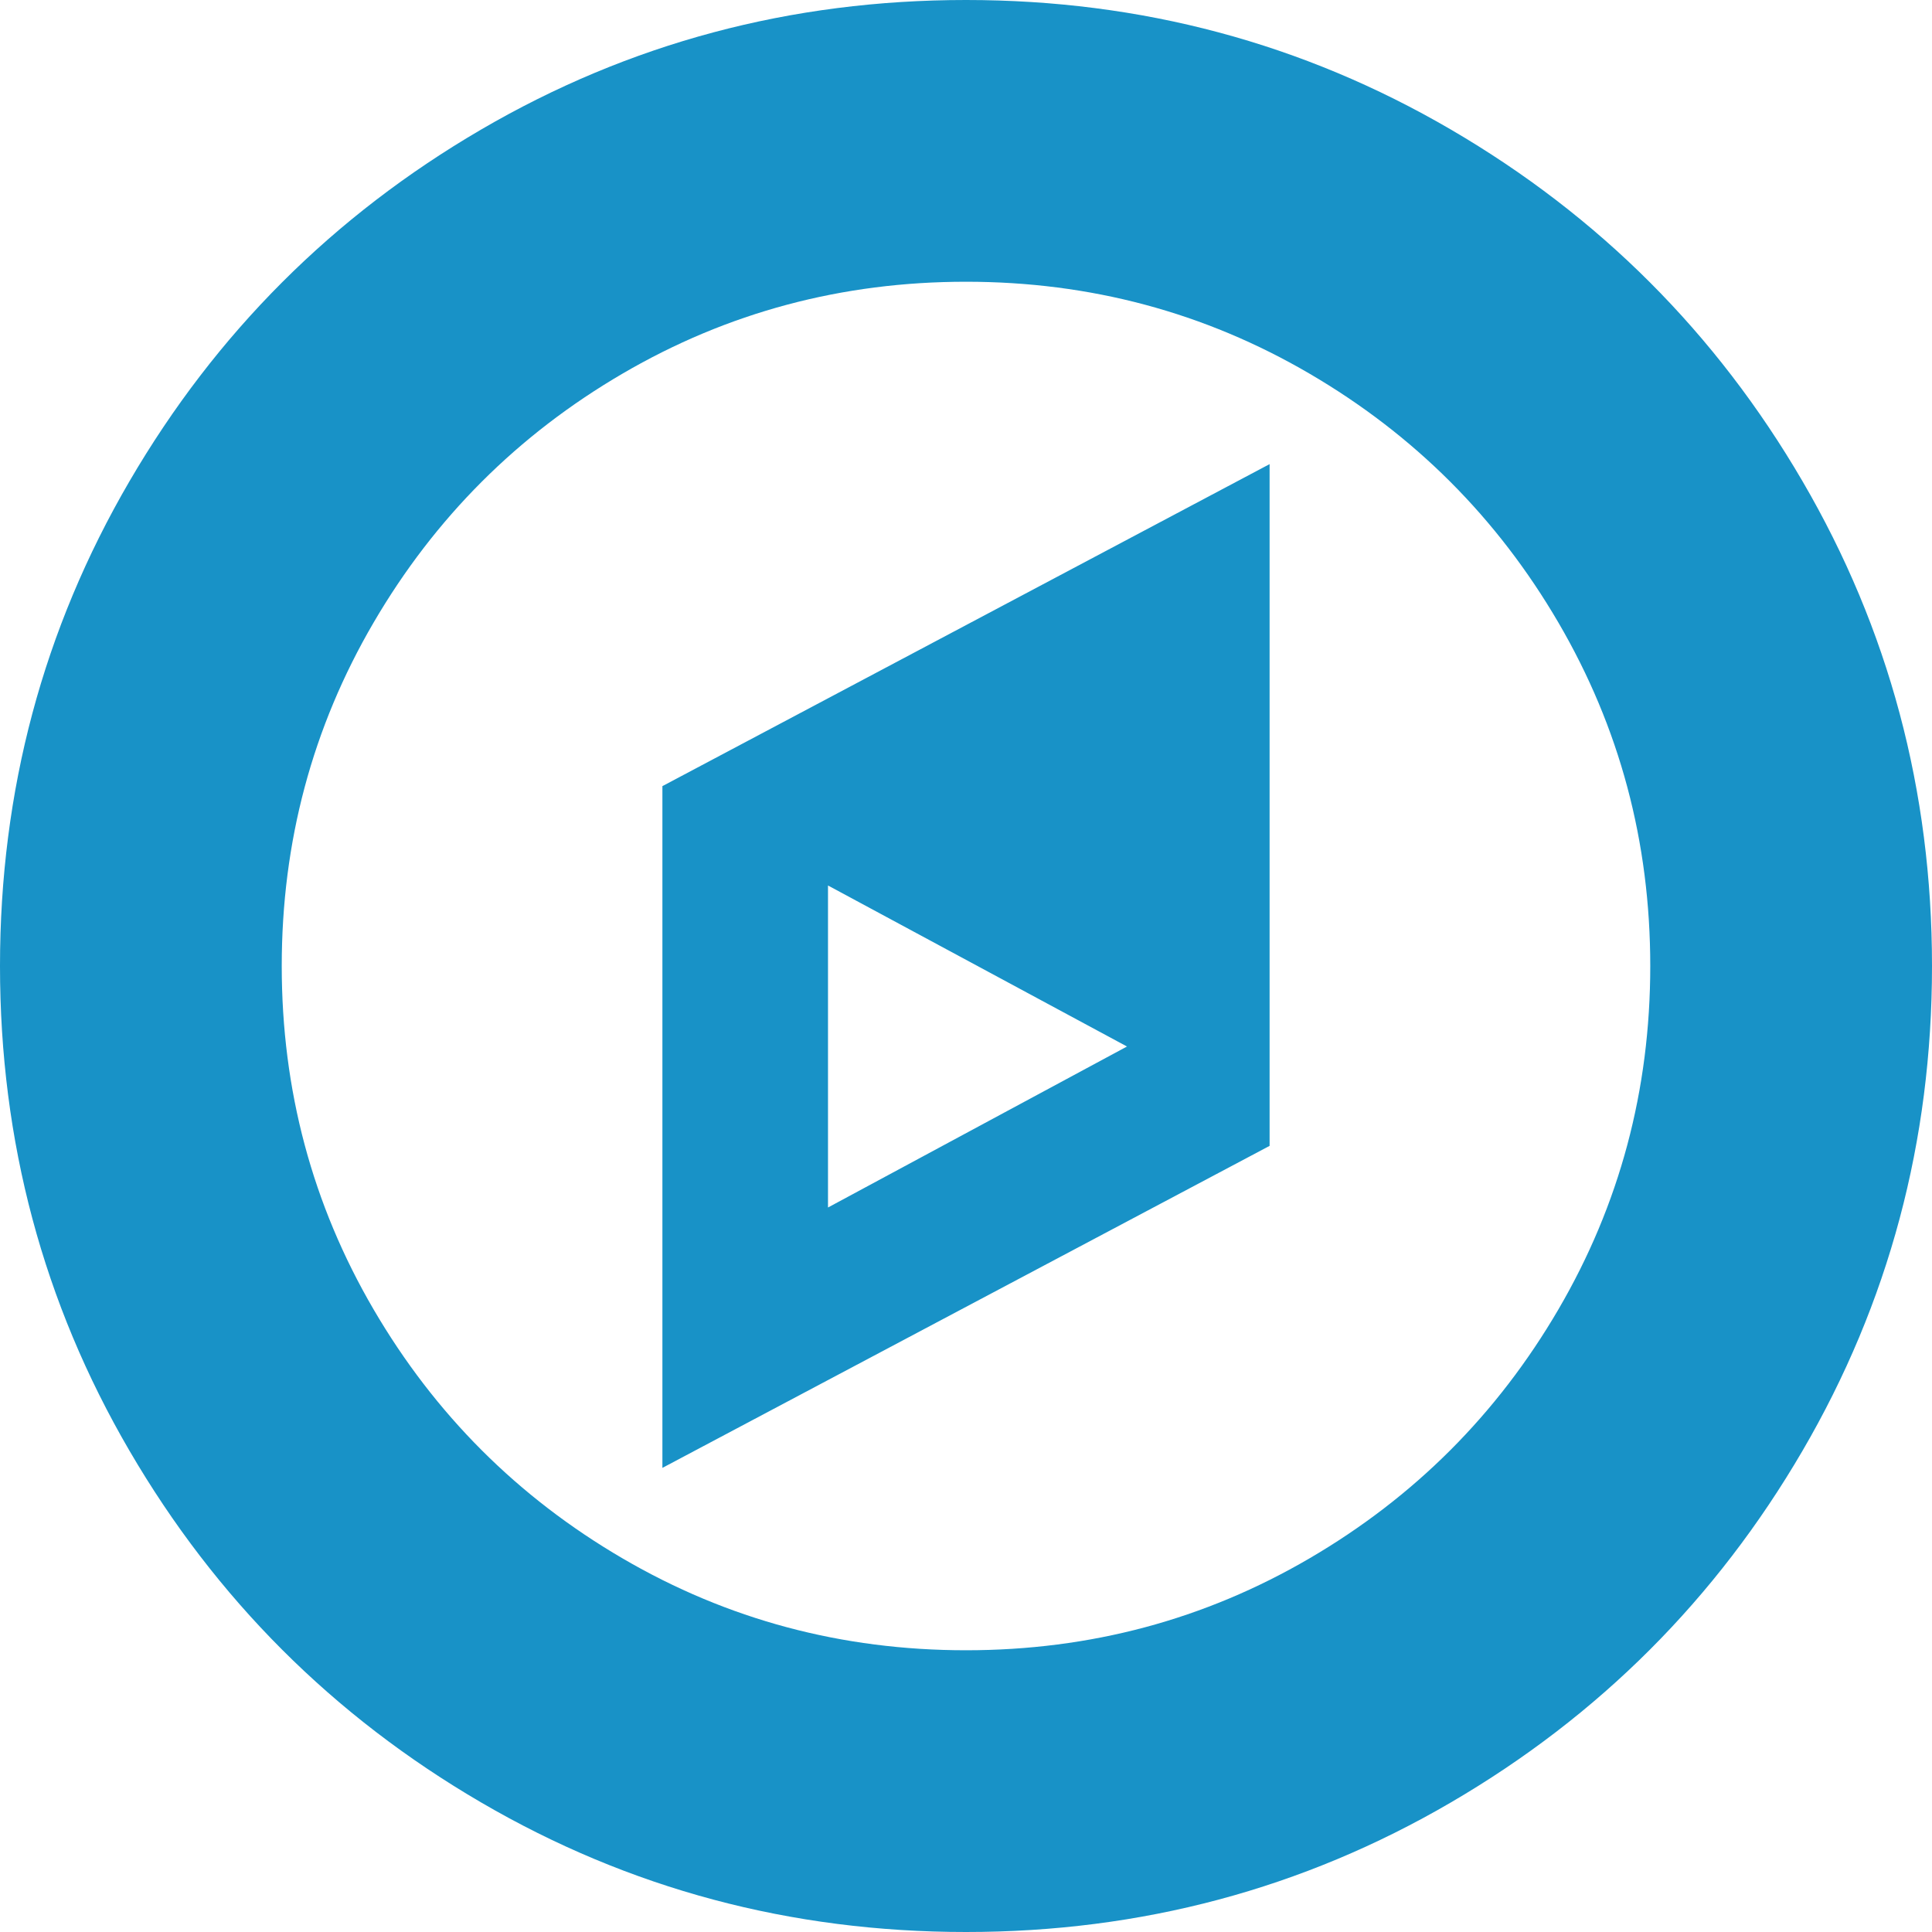 ﻿<?xml version="1.0" encoding="utf-8"?>
<svg version="1.1" xmlns:xlink="http://www.w3.org/1999/xlink" width="70px" height="70px" xmlns="http://www.w3.org/2000/svg">
  <g transform="matrix(1 0 0 1 -685 -1257 )">
    <path d="M 30 32.083  L 30 43.75  L 40.833 37.917  L 30 32.083  Z M 24 28.483  L 46 16.816  L 46 41.517  L 24 53.184  L 24 28.483  Z M 56.465 47.441  C 58.683 43.644  59.792 39.497  59.792 35  C 59.792 30.503  58.683 26.356  56.465 22.559  C 54.247 18.761  51.239 15.753  47.441 13.535  C 43.644 11.317  39.497 10.208  35 10.208  C 30.503 10.208  26.356 11.317  22.559 13.535  C 18.761 15.753  15.753 18.761  13.535 22.559  C 11.317 26.356  10.208 30.503  10.208 35  C 10.208 39.497  11.317 43.644  13.535 47.441  C 15.753 51.239  18.761 54.247  22.559 56.465  C 26.356 58.683  30.503 59.792  35 59.792  C 39.497 59.792  43.644 58.683  47.441 56.465  C 51.239 54.247  54.247 51.239  56.465 47.441  Z M 65.306 17.432  C 68.435 22.794  70 28.65  70 35  C 70 41.35  68.435 47.206  65.306 52.568  C 62.177 57.931  57.931 62.177  52.568 65.306  C 47.206 68.435  41.35 70  35 70  C 28.65 70  22.794 68.435  17.432 65.306  C 12.069 62.177  7.823 57.931  4.694 52.568  C 1.565 47.206  0 41.35  0 35  C 0 28.65  1.565 22.794  4.694 17.432  C 7.823 12.069  12.069 7.823  17.432 4.694  C 22.794 1.565  28.65 0  35 0  C 41.35 0  47.206 1.565  52.568 4.694  C 57.931 7.823  62.177 12.069  65.306 17.432  Z " fill-rule="nonzero" fill="#1892c7" stroke="none" transform="matrix(1 0 0 1 685 1257 )" />
  </g>
</svg>